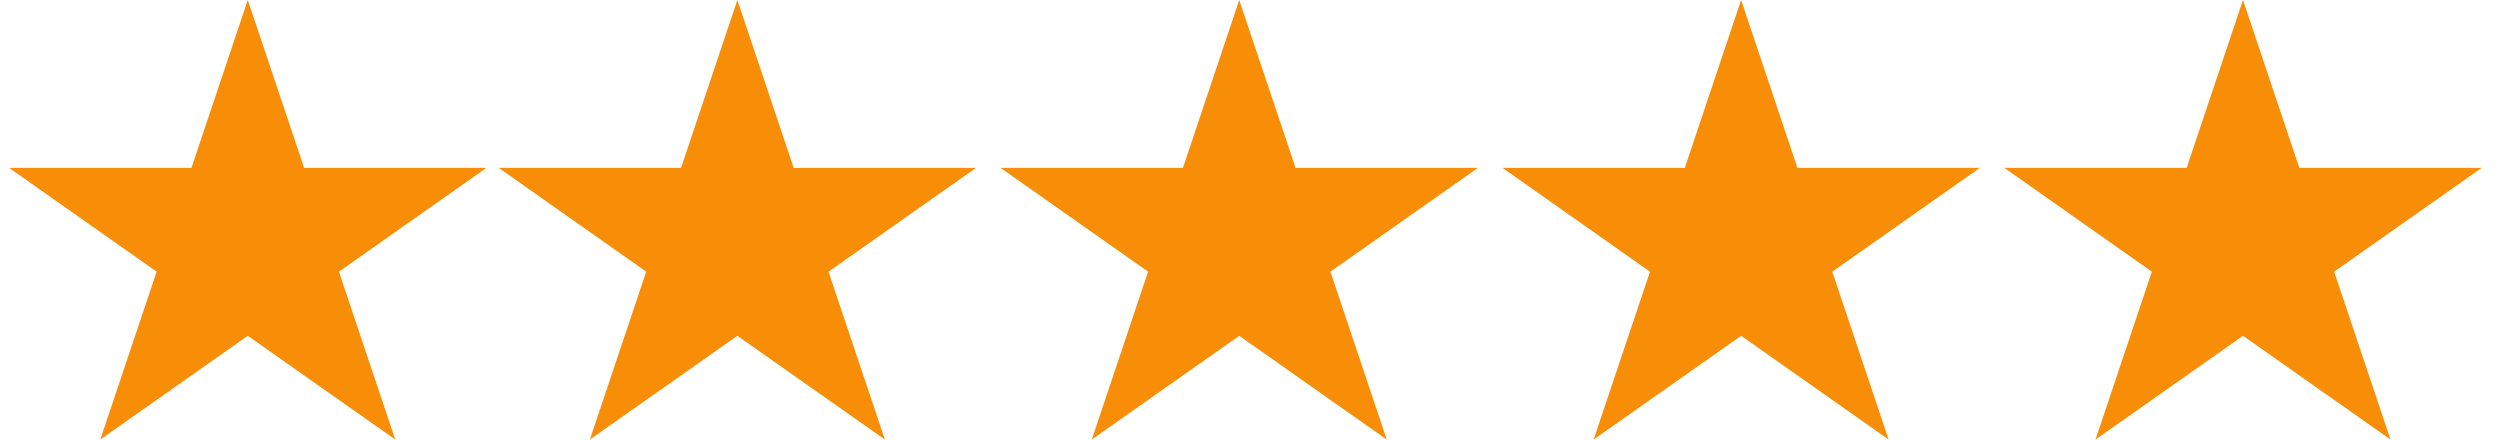 <svg width="91" height="16" viewBox="0 0 91 16" fill="none" xmlns="http://www.w3.org/2000/svg">
<path d="M9.019 0L11.07 6.111H17.706L12.337 9.889L14.388 16L9.019 12.223L3.65 16L5.701 9.889L0.332 6.111H6.968L9.019 0Z" fill="#F88E08"/>
<path d="M26.84 0L28.891 6.111H35.527L30.158 9.889L32.209 16L26.84 12.223L21.471 16L23.522 9.889L18.153 6.111H24.79L26.84 0Z" fill="#F88E08"/>
<path d="M45.108 0L47.159 6.111H53.795L48.427 9.889L50.477 16L45.108 12.223L39.74 16L41.79 9.889L36.421 6.111H43.058L45.108 0Z" fill="#F88E08"/>
<path d="M63.377 0L65.427 6.111H72.064L66.695 9.889L68.746 16L63.377 12.223L58.008 16L60.059 9.889L54.69 6.111H61.326L63.377 0Z" fill="#F88E08"/>
<path d="M81.645 0L83.696 6.111H90.332L84.963 9.889L87.014 16L81.645 12.223L76.276 16L78.327 9.889L72.958 6.111H79.594L81.645 0Z" fill="#F88E08"/>
</svg>
